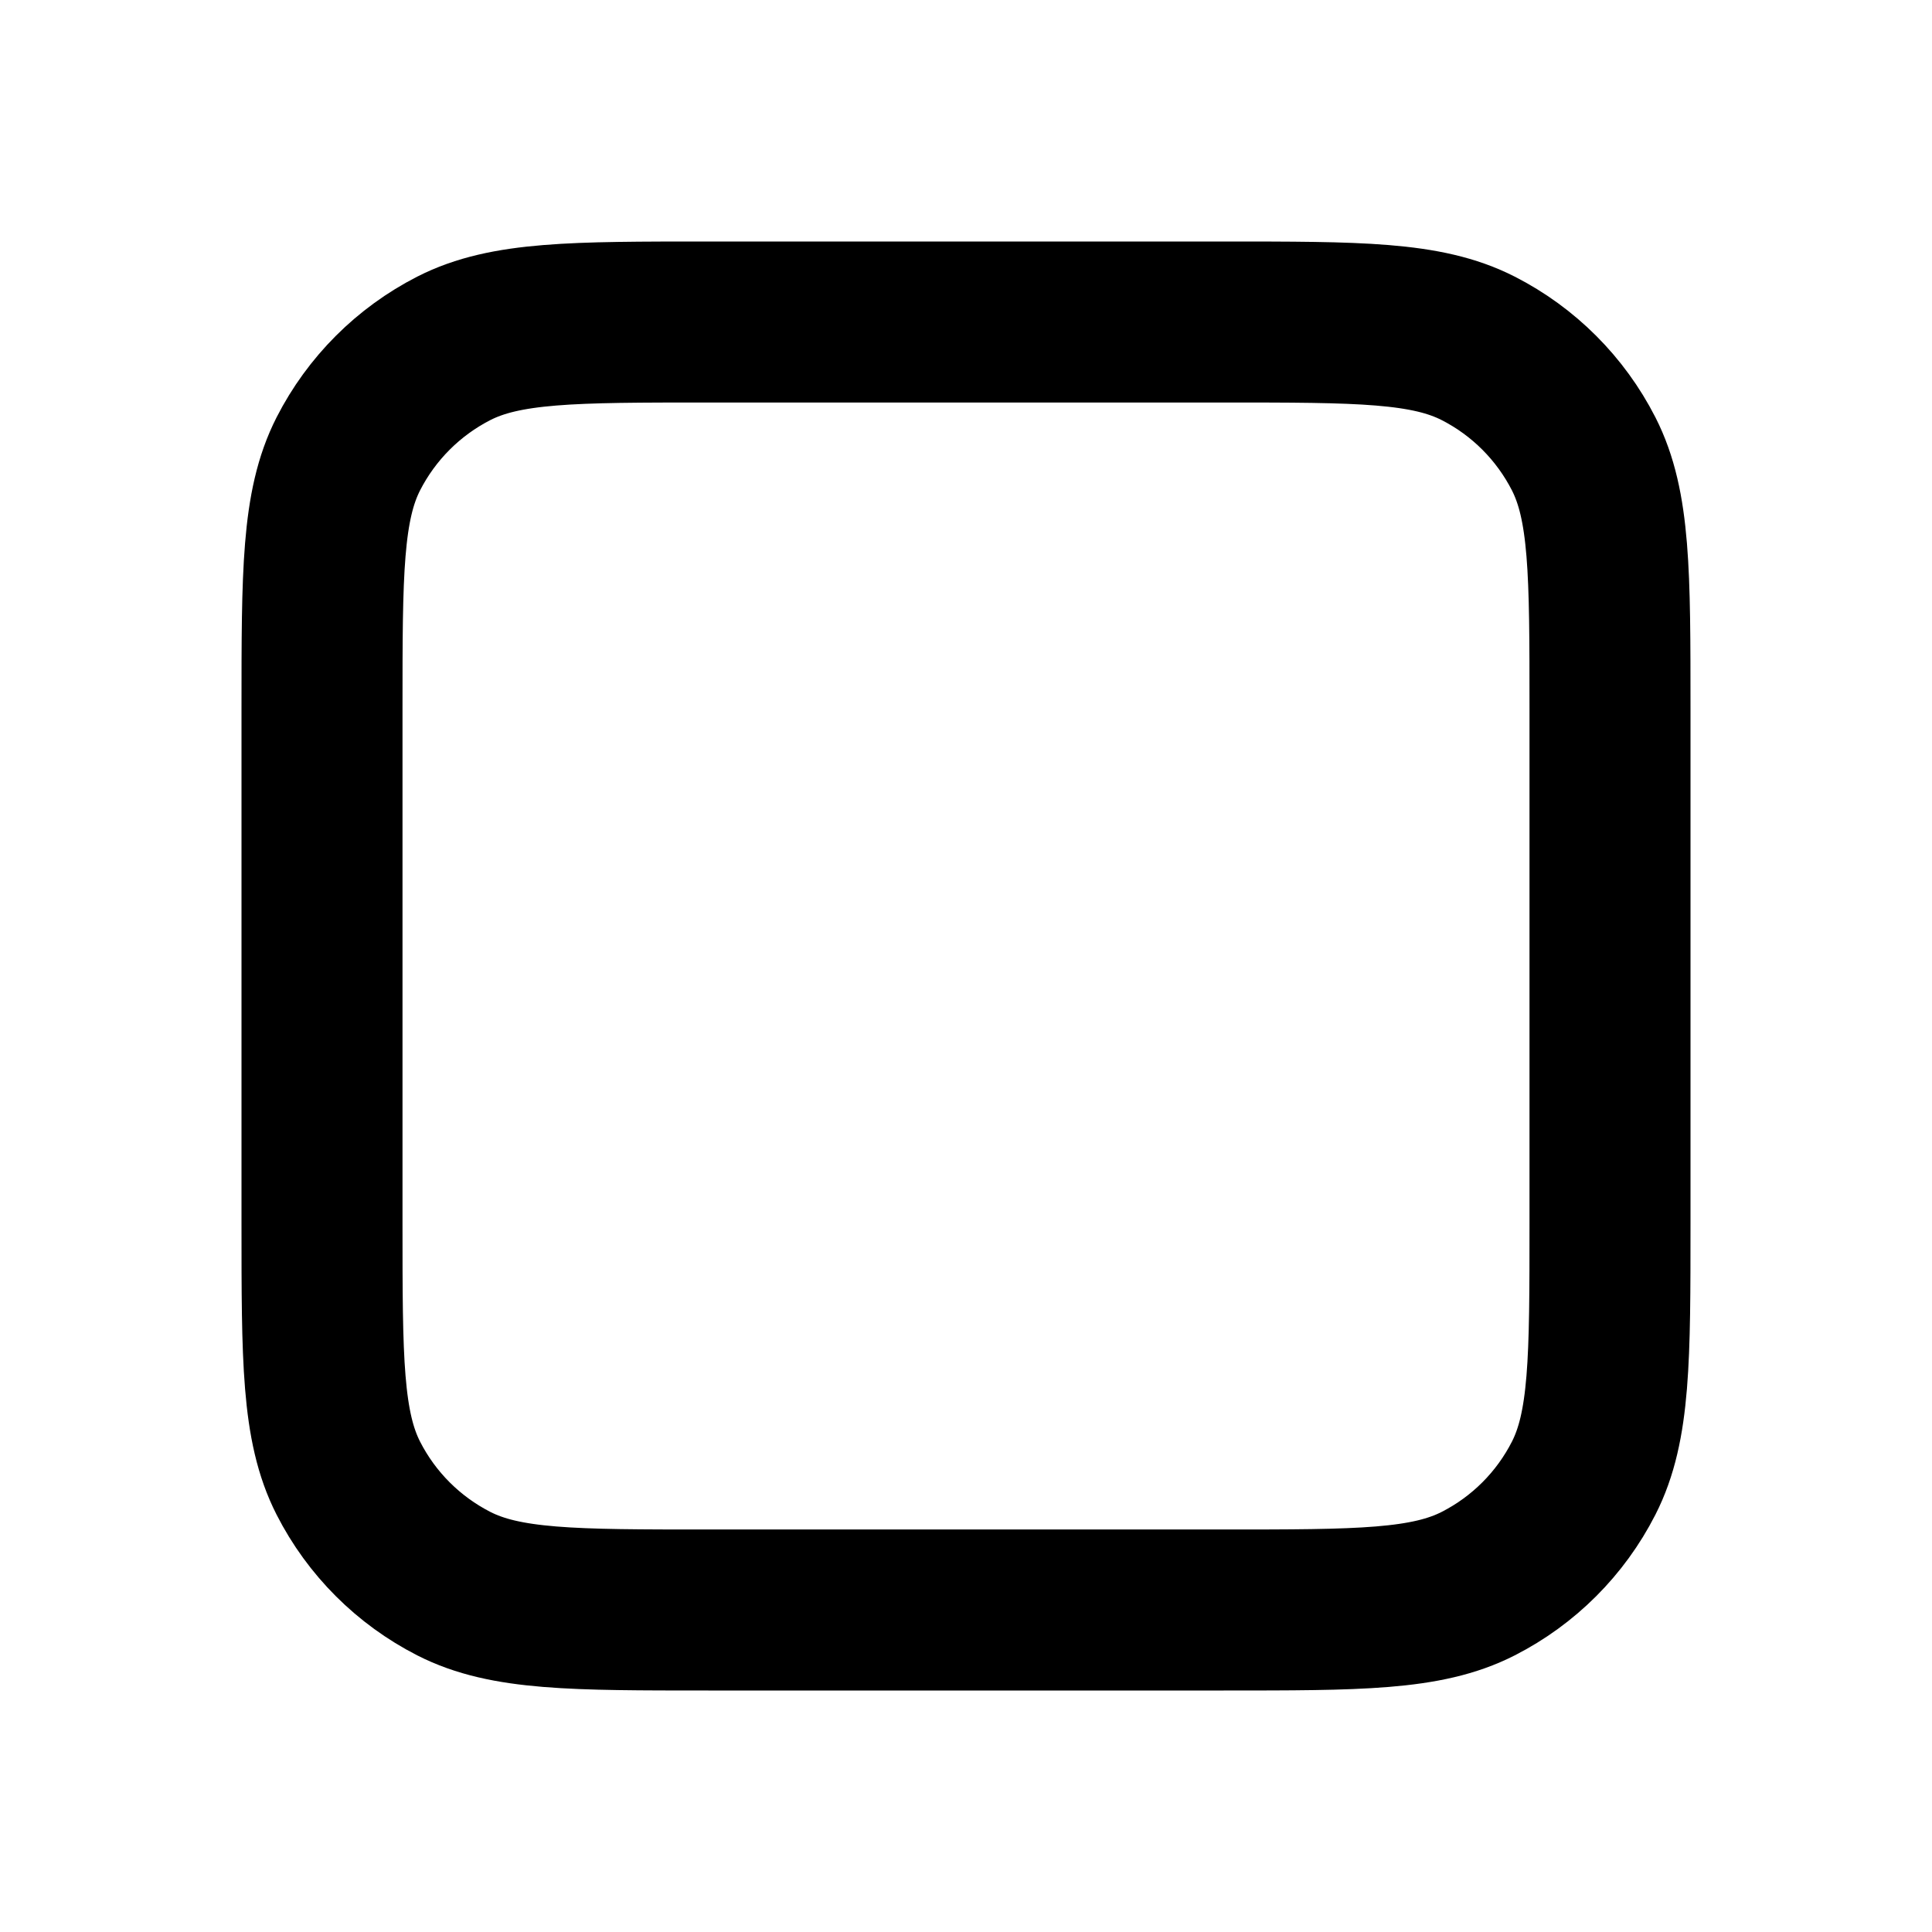 <svg width="24" height="24" viewBox="0 0 24 24" fill="none" xmlns="http://www.w3.org/2000/svg">
<path d="M4 8.8C4 7.12 4 6.28 4.327 5.638C4.615 5.074 5.074 4.615 5.638 4.327C6.28 4 7.12 4 8.8 4H15.2C16.88 4 17.72 4 18.362 4.327C18.927 4.615 19.385 5.074 19.673 5.638C20 6.28 20 7.12 20 8.8V15.2C20 16.88 20 17.72 19.673 18.362C19.385 18.927 18.927 19.385 18.362 19.673C17.72 20 16.88 20 15.2 20H8.8C7.12 20 6.28 20 5.638 19.673C5.074 19.385 4.615 18.927 4.327 18.362C4 17.72 4 16.88 4 15.2V8.8Z" stroke="currentColor" stroke-width="2" stroke-linecap="round" stroke-linejoin="round"/>
</svg>
